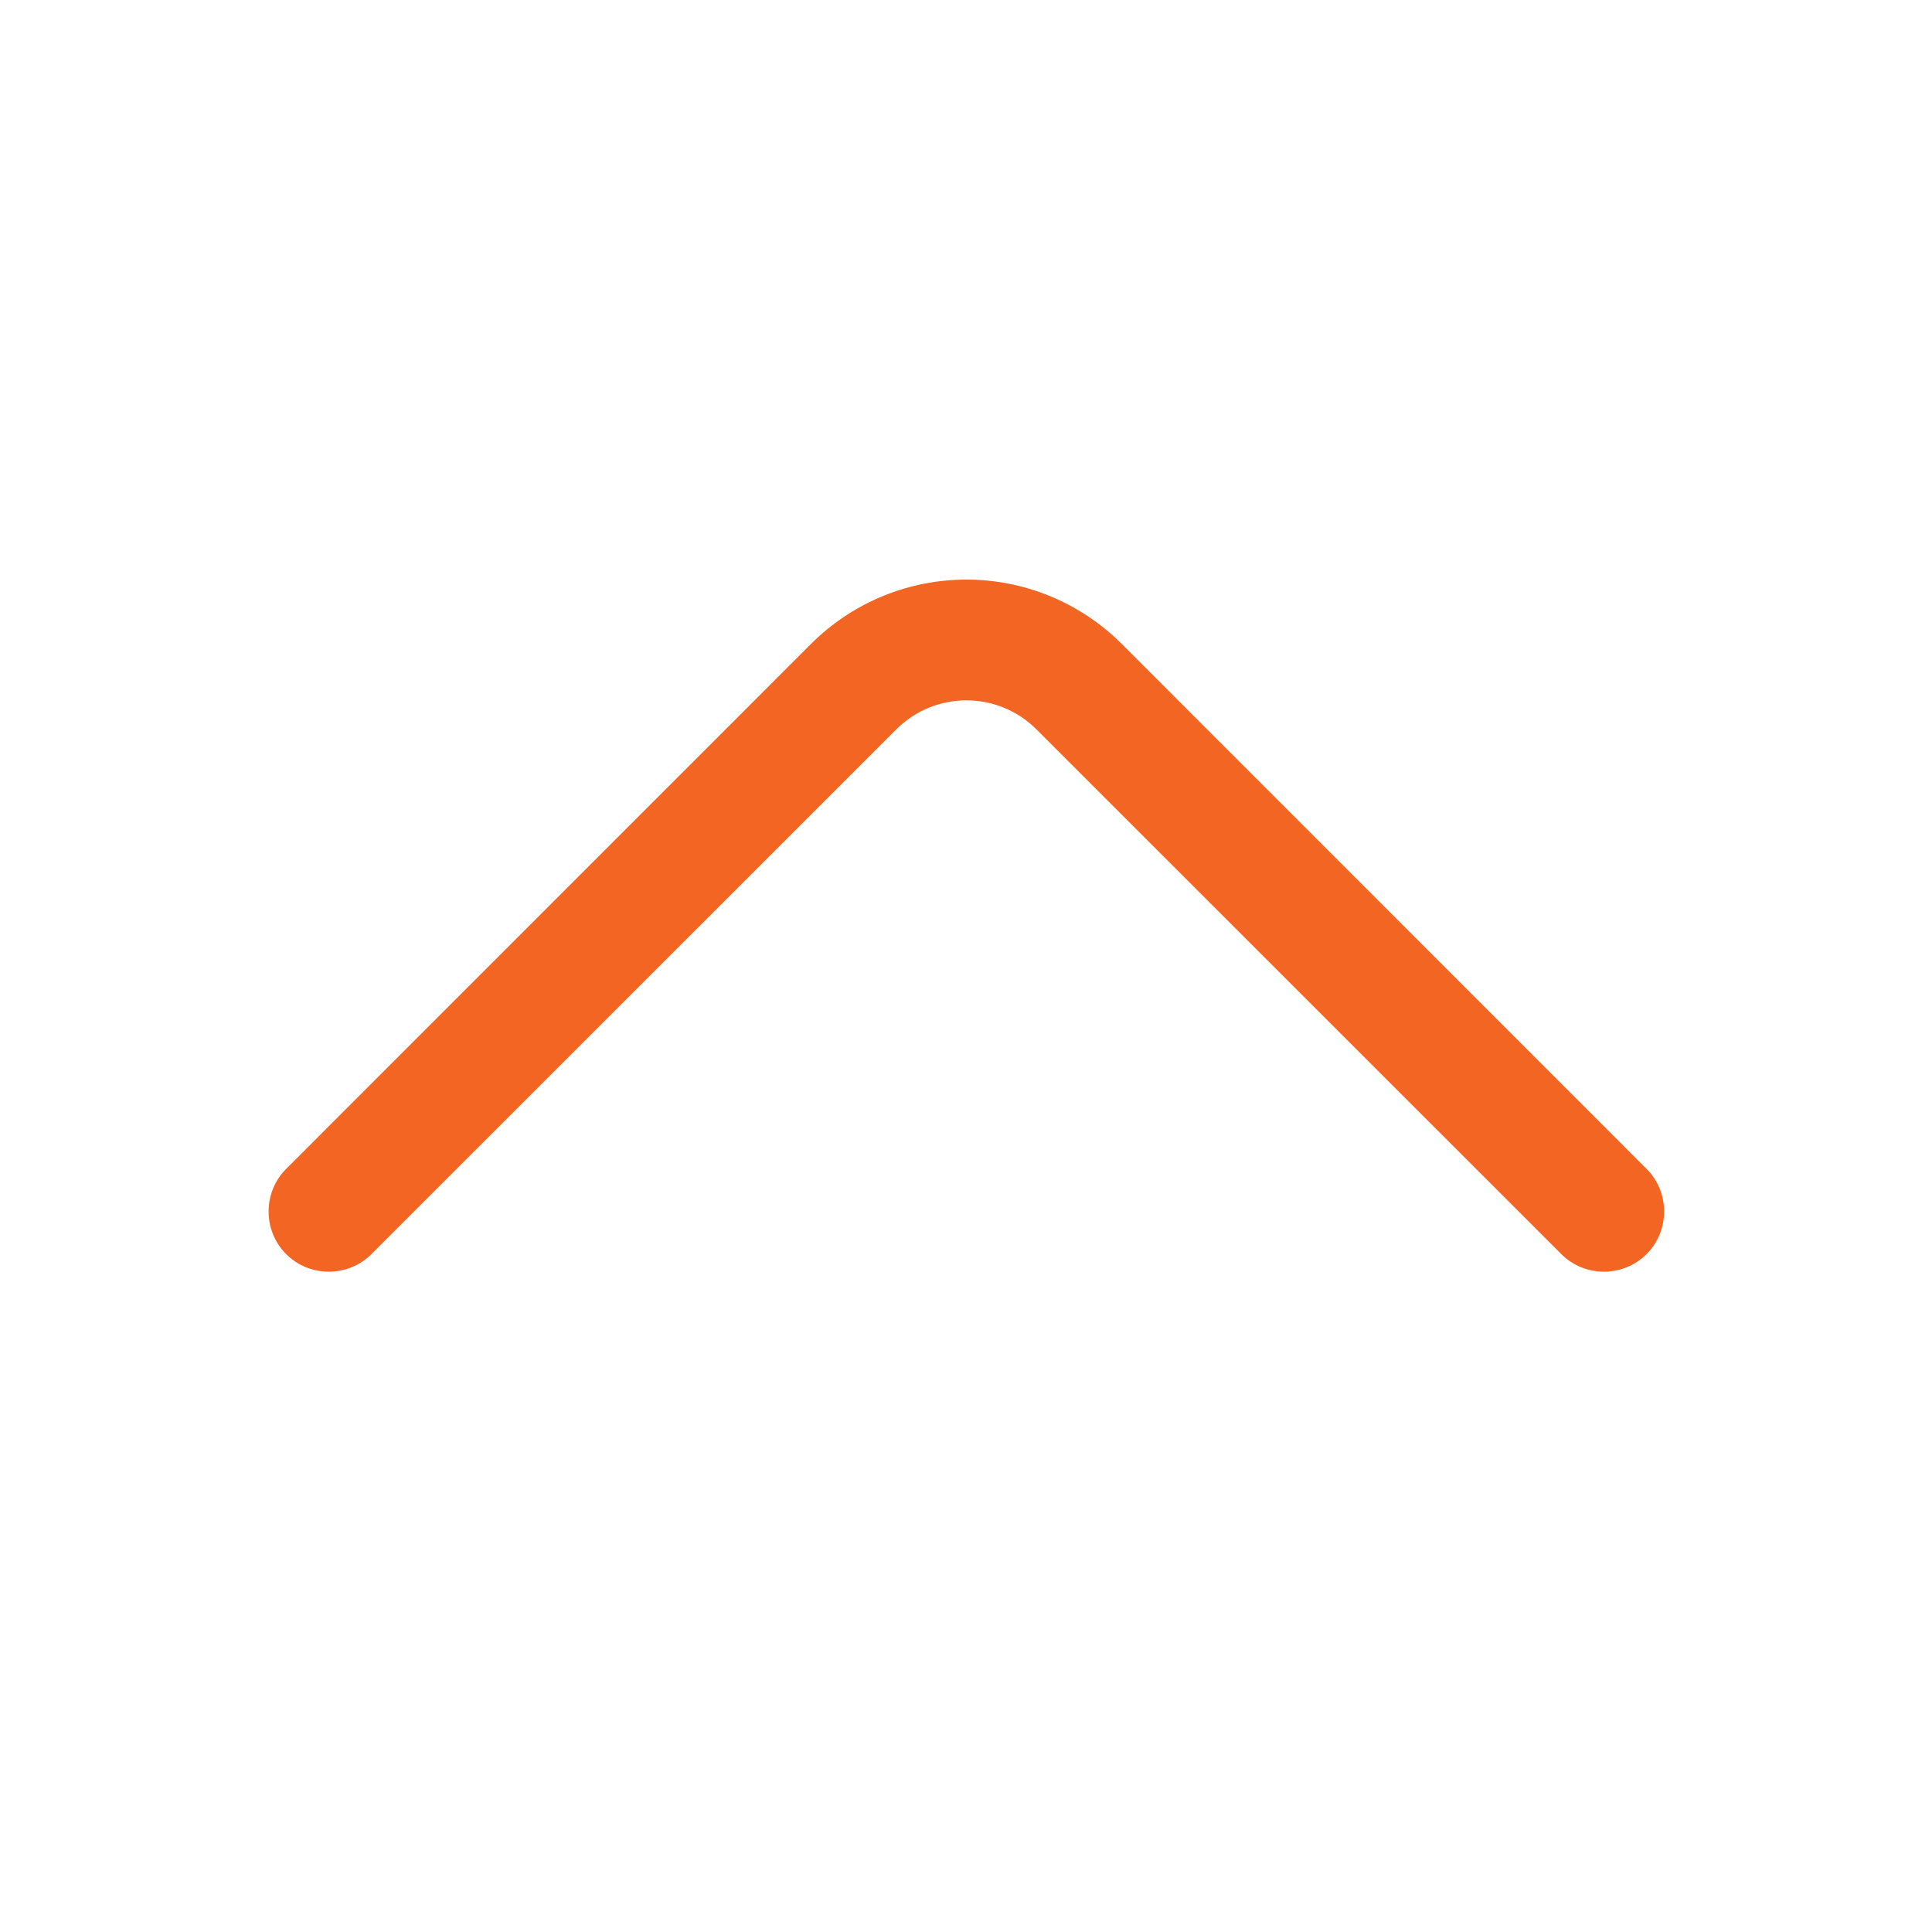 <svg width="16" height="16" viewBox="0 0 16 16" fill="none" xmlns="http://www.w3.org/2000/svg">
<path d="M8.003 4.8C8.47 4.8 8.936 4.98 9.29 5.333L13.636 9.68C13.83 9.873 13.83 10.193 13.636 10.386C13.443 10.58 13.123 10.58 12.93 10.386L8.583 6.04C8.263 5.72 7.743 5.72 7.423 6.04L3.076 10.386C2.883 10.58 2.563 10.58 2.37 10.386C2.176 10.193 2.176 9.873 2.37 9.68L6.716 5.333C7.07 4.98 7.536 4.8 8.003 4.8Z" fill="#F26522"/>
</svg>
